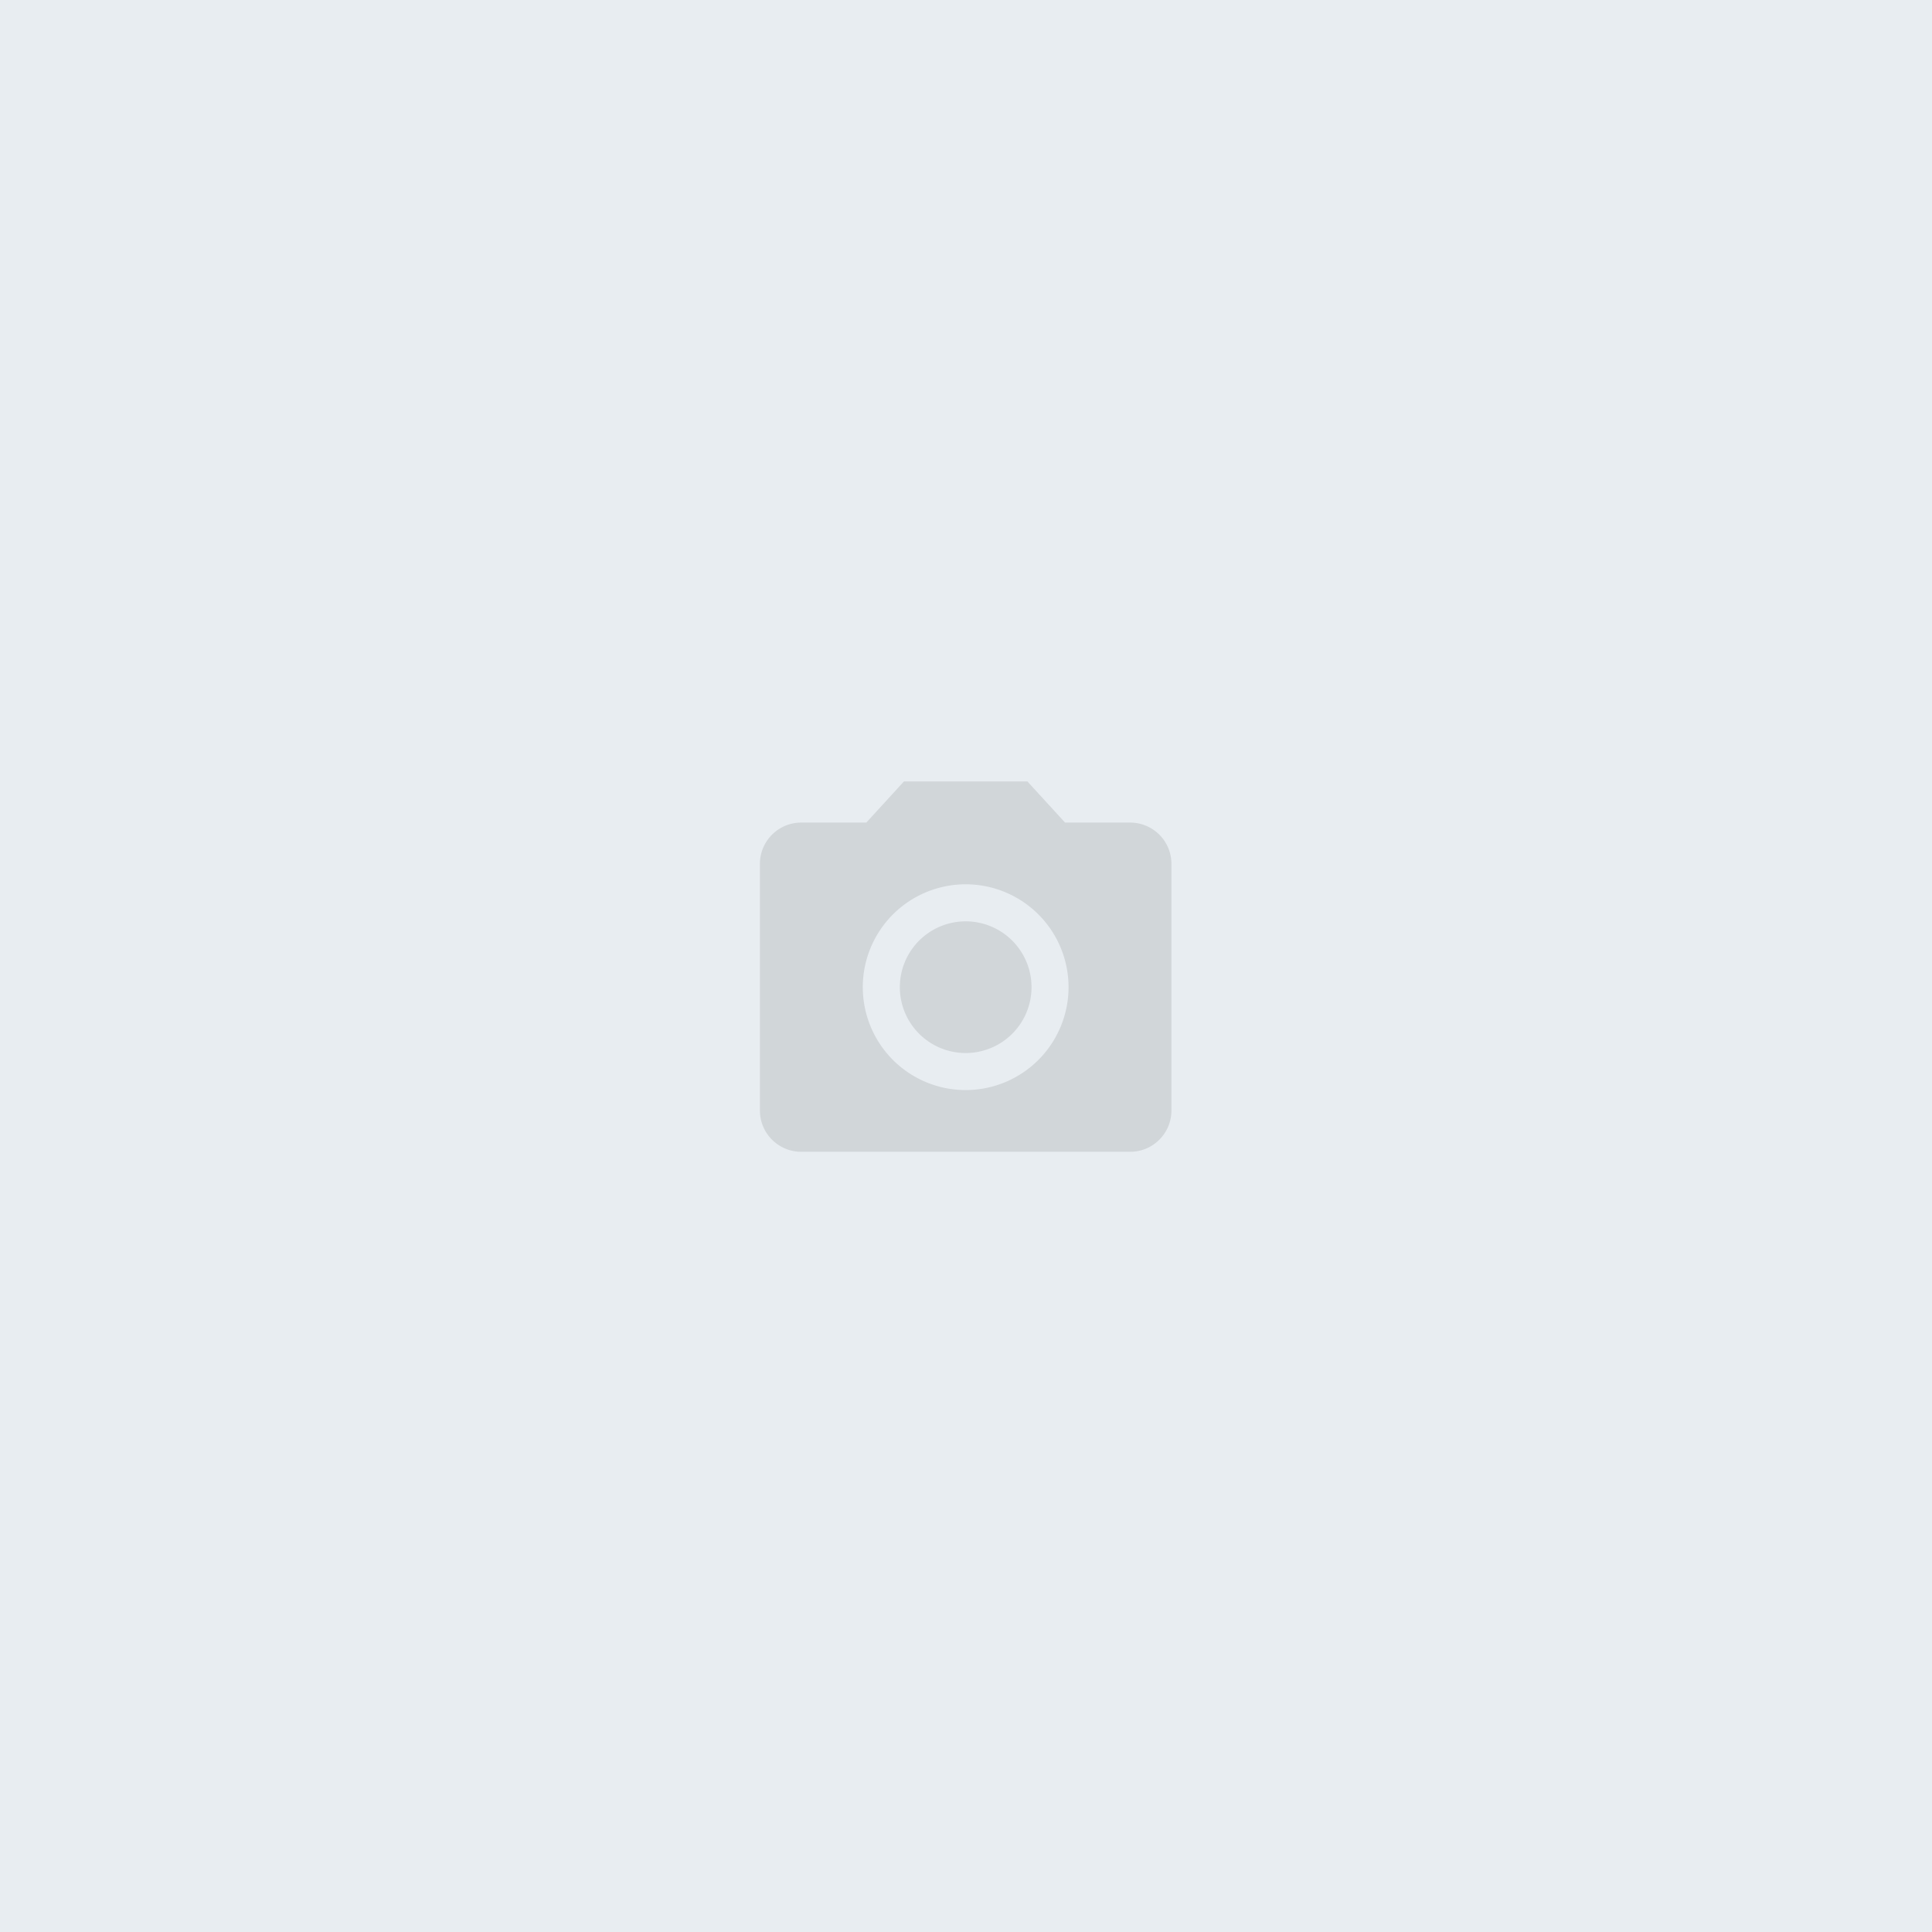<svg xmlns="http://www.w3.org/2000/svg" width="300" height="300" viewBox="0 0 300 300"><g transform="translate(-2328 -637)"><rect width="300" height="300" transform="translate(2328 637)" fill="#e8edf1"/><g transform="translate(2443 755.34)" opacity="0.1"><path d="M33.648,23.424A10.224,10.224,0,1,1,23.424,13.2,10.224,10.224,0,0,1,33.648,23.424Z" transform="translate(11.526 11.526)"/><path d="M25.365,3,19.518,9.39H9.39A6.409,6.409,0,0,0,3,15.78V54.119a6.409,6.409,0,0,0,6.39,6.39H60.509a6.409,6.409,0,0,0,6.39-6.39V15.78a6.409,6.409,0,0,0-6.39-6.39H50.381L44.534,3Zm9.585,47.924A15.975,15.975,0,1,1,50.924,34.949,15.981,15.981,0,0,1,34.949,50.924Z" transform="translate(0 0)"/></g></g></svg>